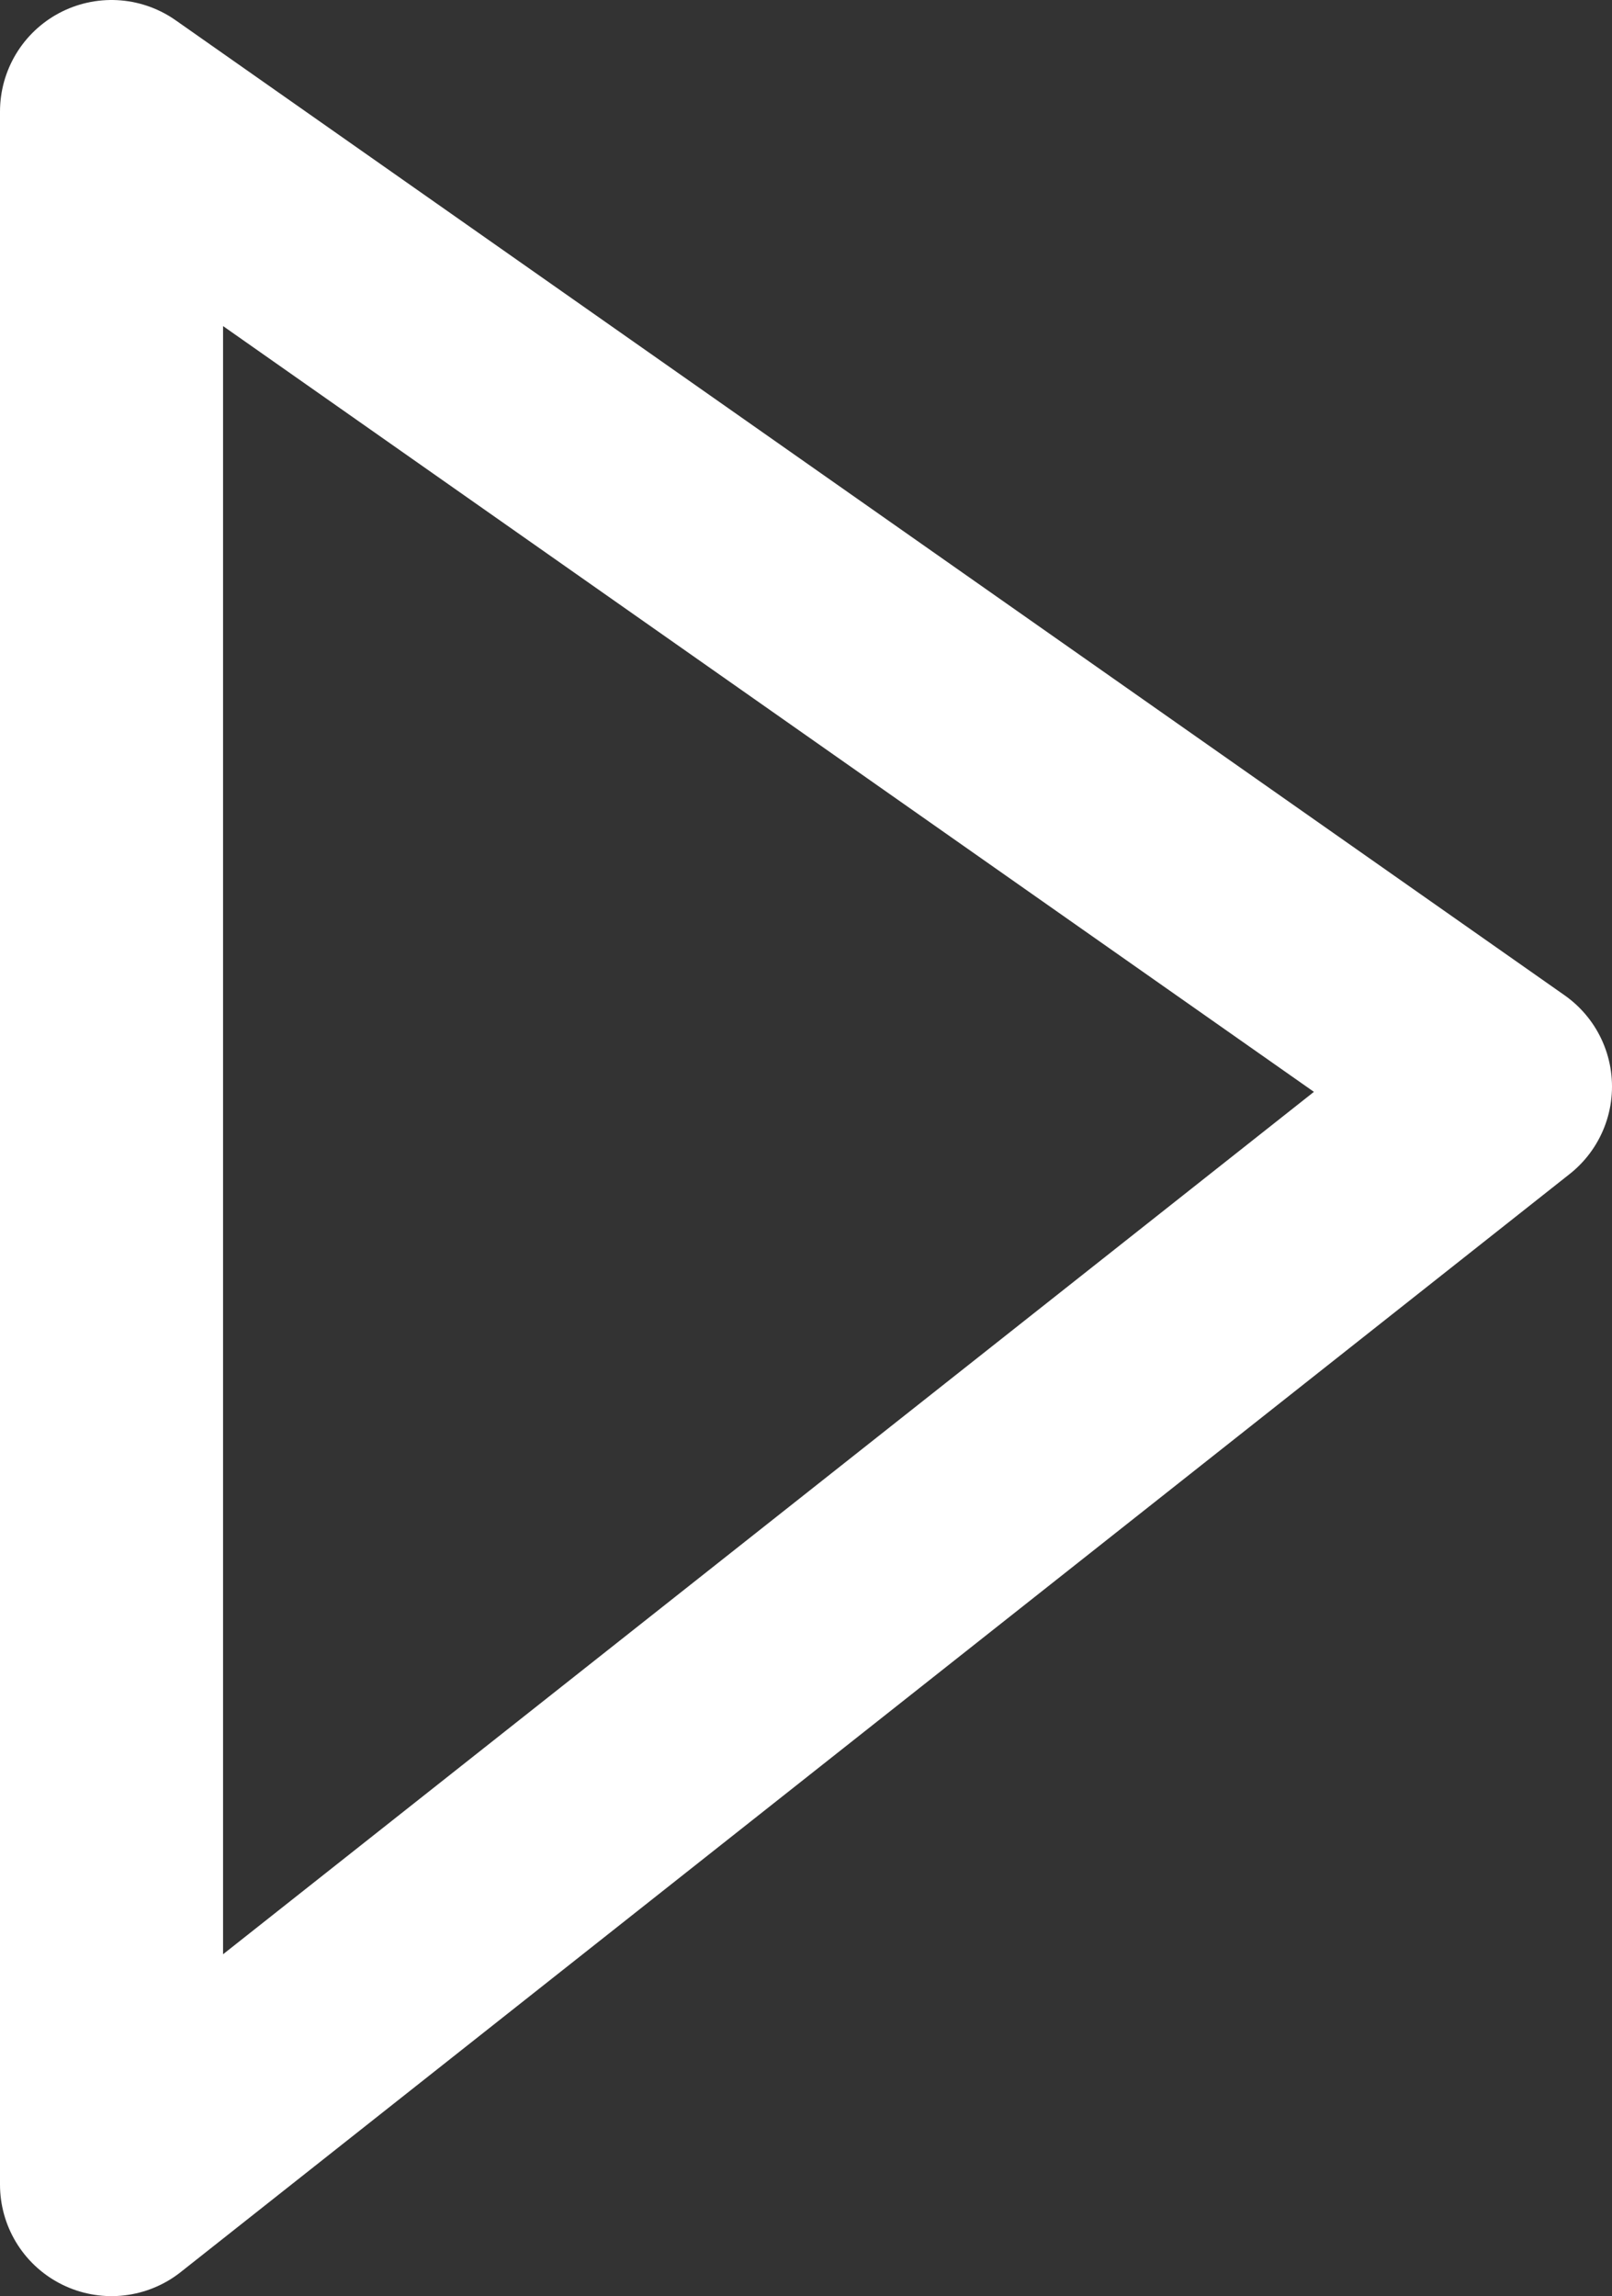 <svg xmlns="http://www.w3.org/2000/svg" width="36.134" height="51.472" viewBox="0 0 36.134 51.472">
  <rect x="0" y="0" width="36.134" height="51.472" fill="#333333" stroke="none"/>
  <path id="Path_21736" data-name="Path 21736" d="M-4851.311,2886.392v46.472l31.134-24.615Z" transform="translate(4853.811 -2883.892)" fill="none" stroke="#fff" stroke-linecap="round" stroke-linejoin="round" stroke-width="5"/>
</svg>
